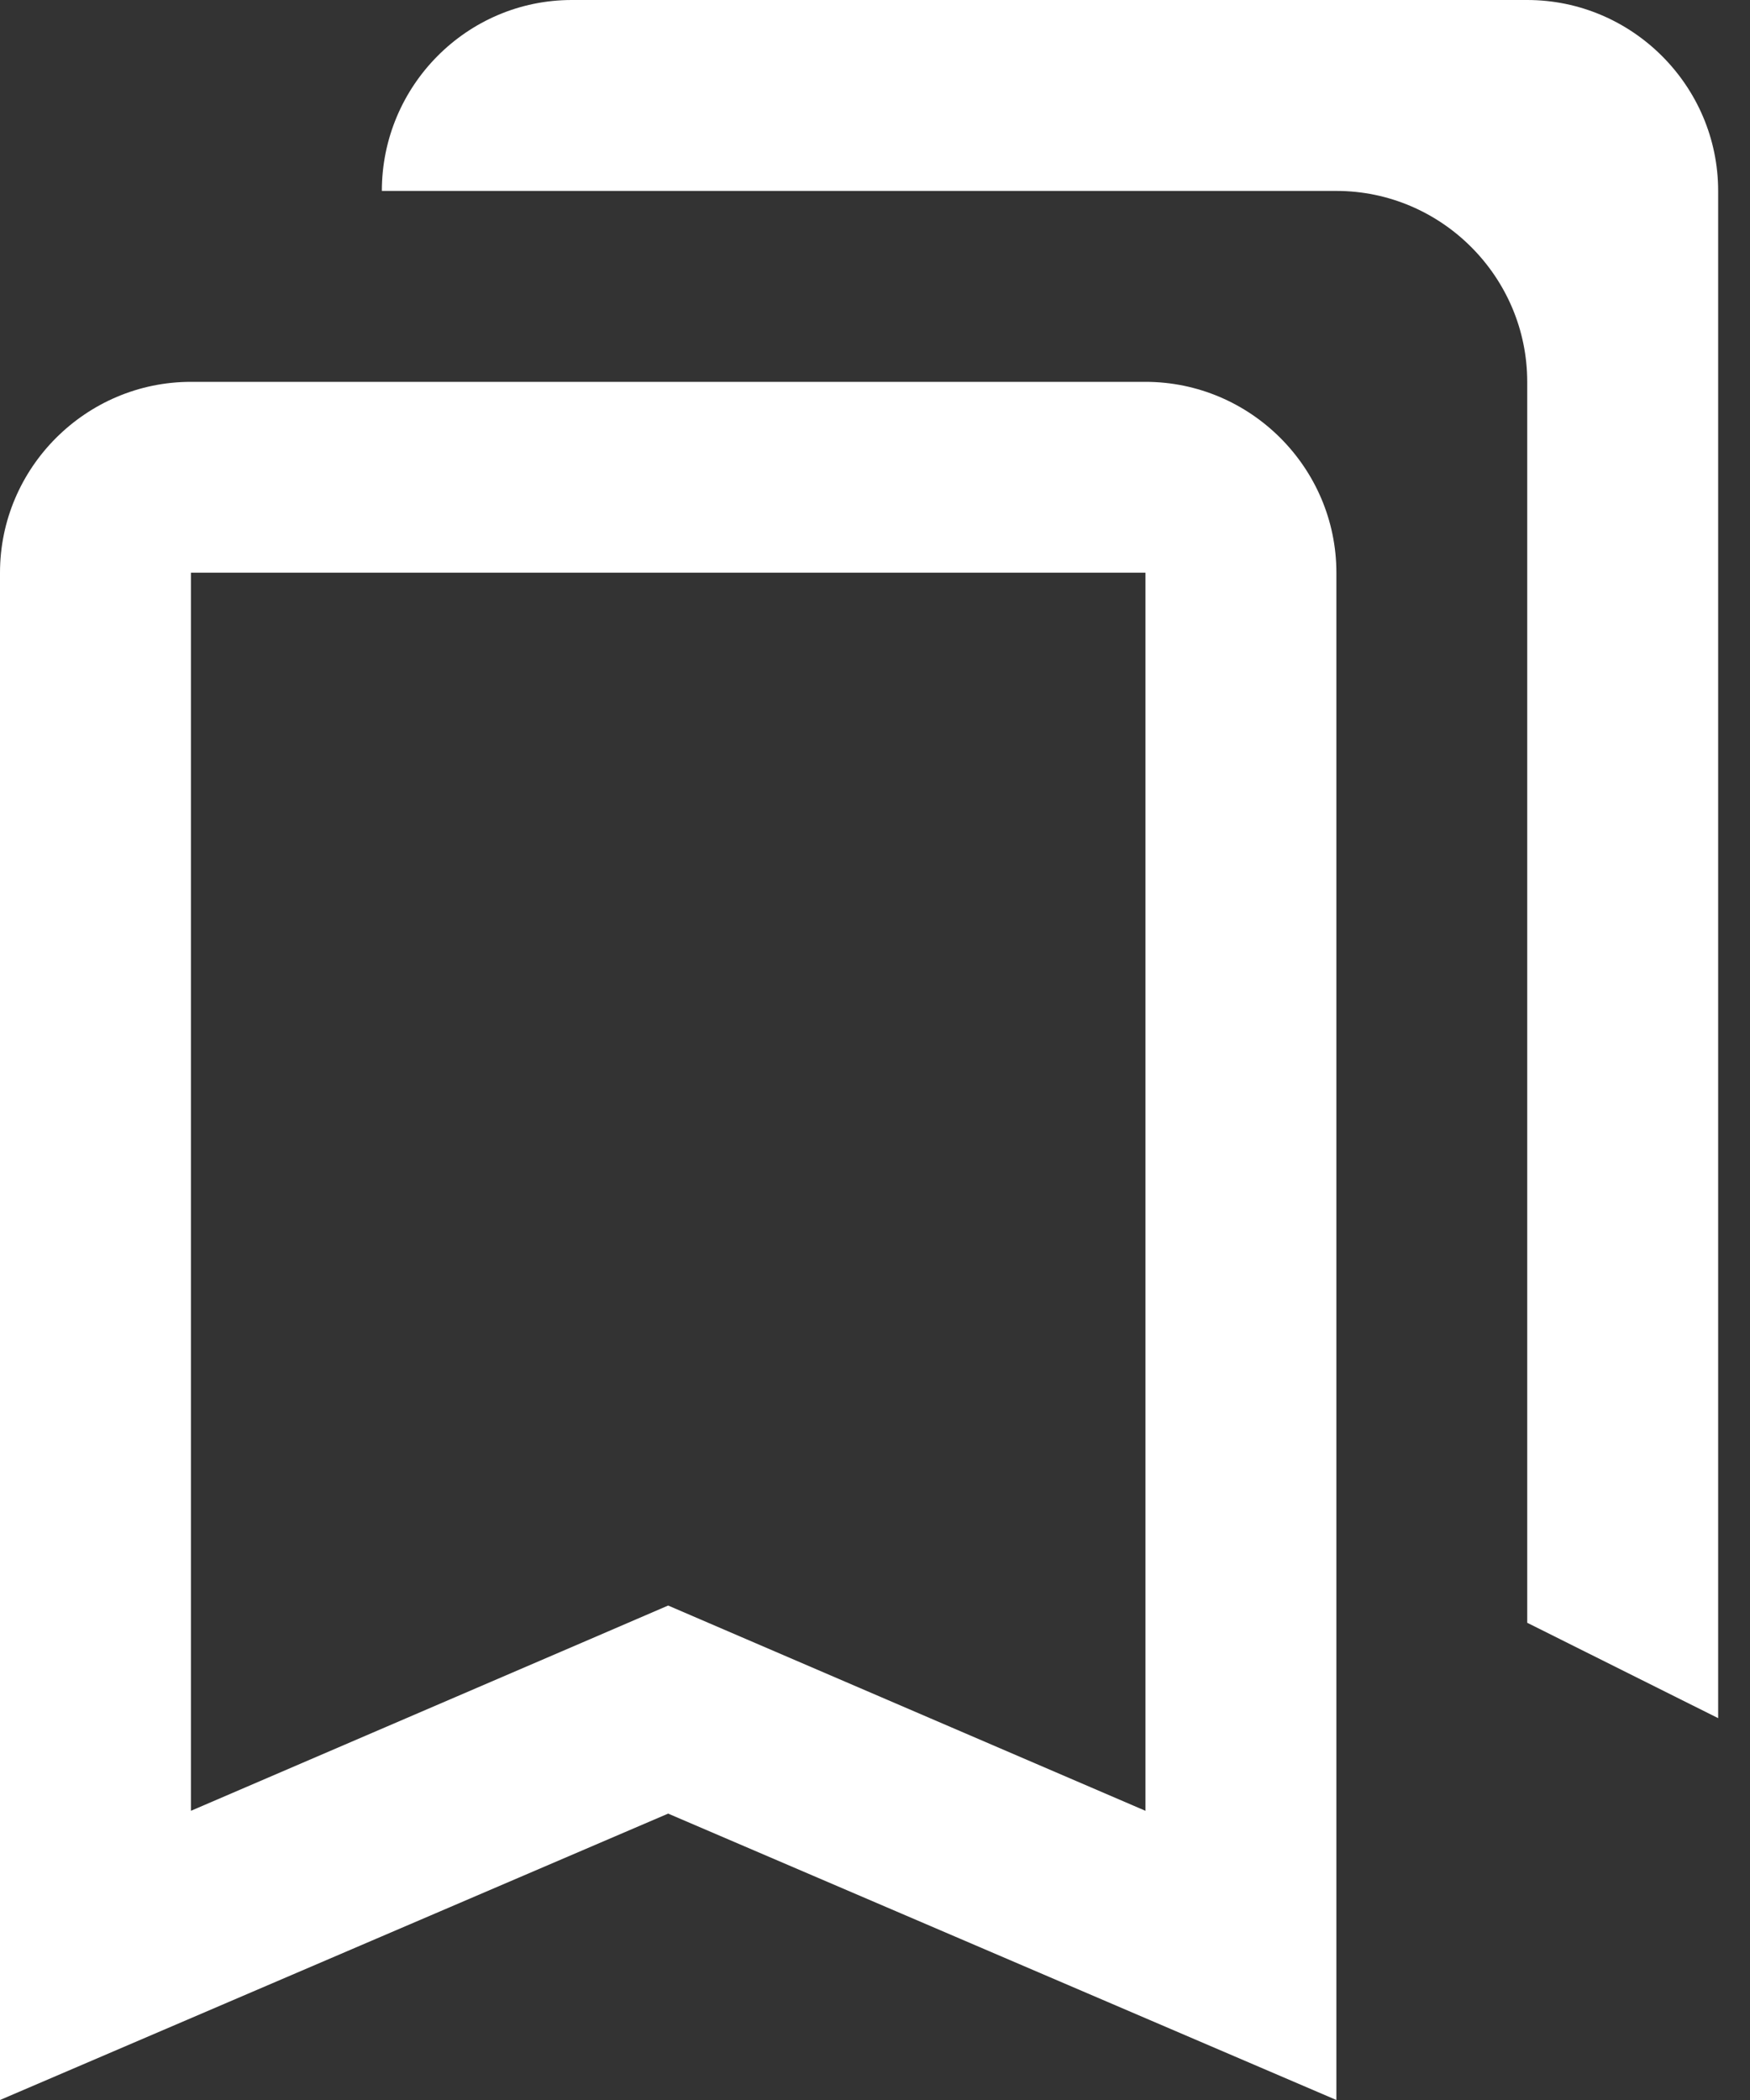 <svg width="20" height="24" viewBox="0 0 20 24" fill="none" xmlns="http://www.w3.org/2000/svg">
<rect x="0" y="0" width="20" height="24" fill="#333333" stroke="none"/>
<path d="M13.091 6.545V20.695L8.498 18.72L7.636 18.349L6.775 18.72L2.182 20.695V6.545H13.091ZM17.454 0H6.535C5.335 0 4.364 0.982 4.364 2.182H15.273C16.473 2.182 17.454 3.164 17.454 4.364V18.546L19.636 19.636V2.182C19.636 0.982 18.654 0 17.454 0ZM13.091 4.364H2.182C0.982 4.364 0 5.345 0 6.545V24L7.636 20.727L15.273 24V6.545C15.273 5.345 14.291 4.364 13.091 4.364Z" fill="white"/>
</svg>
